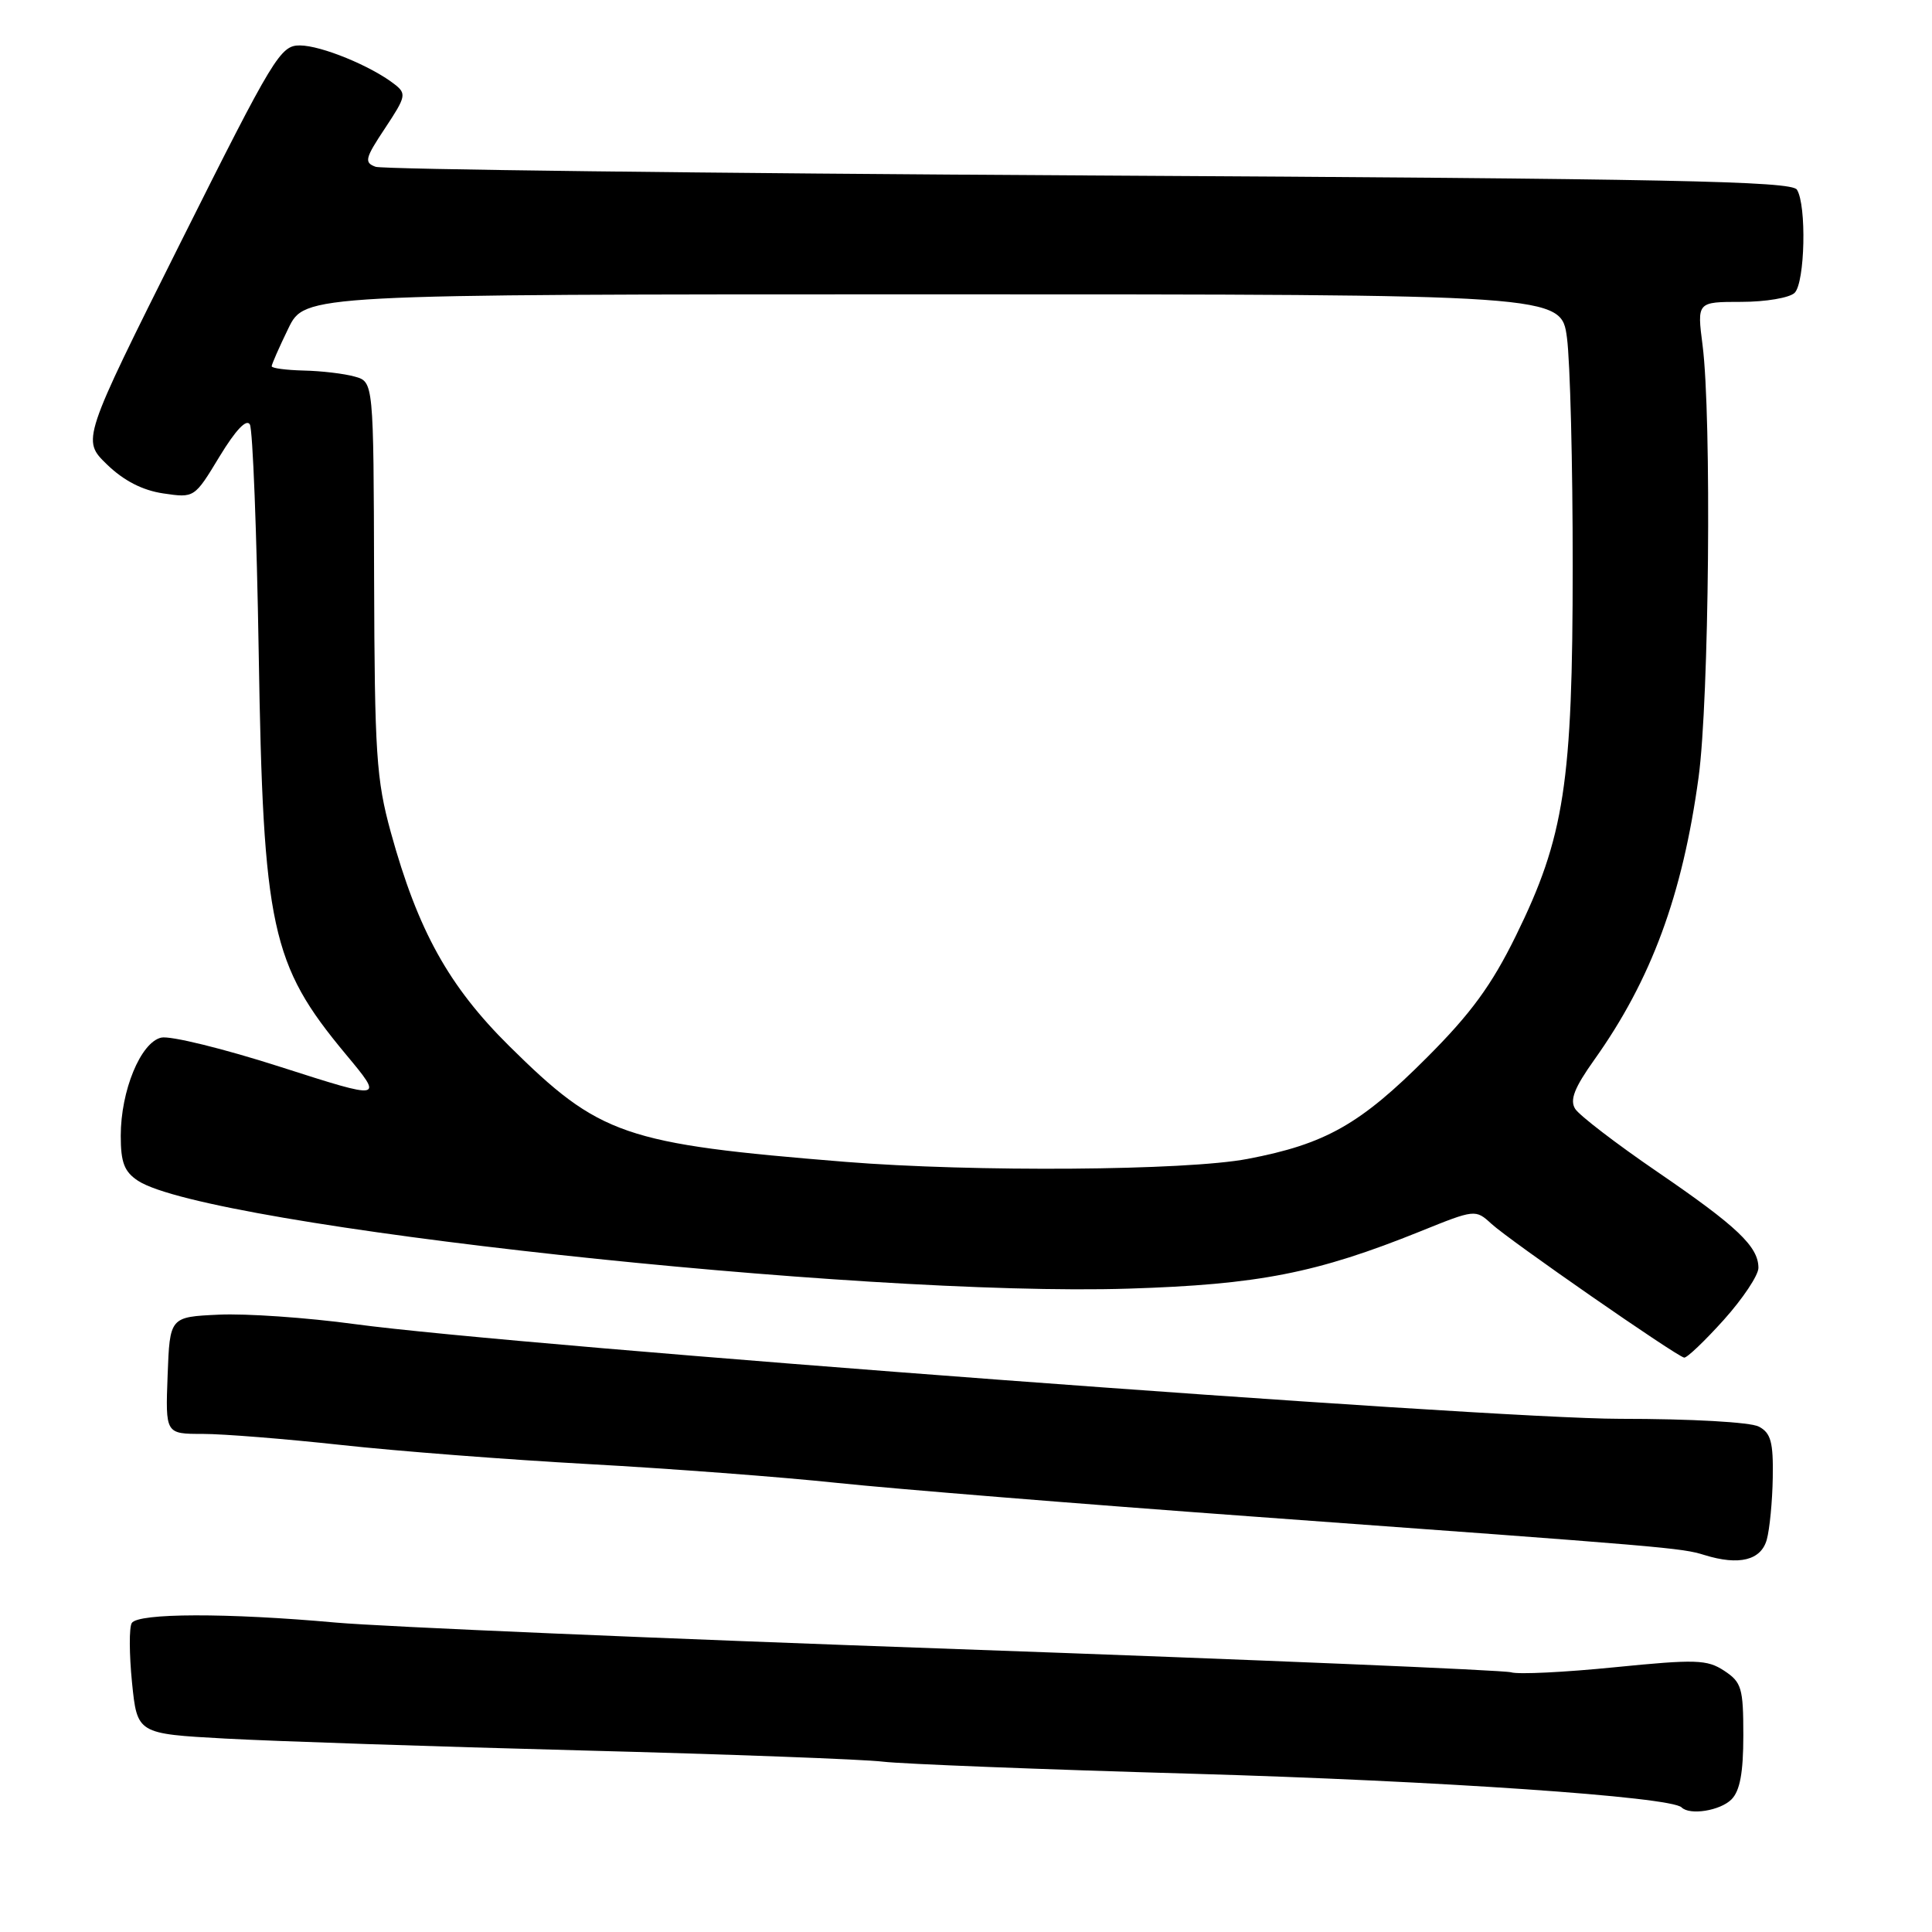<?xml version="1.0" encoding="UTF-8" standalone="no"?>
<!DOCTYPE svg PUBLIC "-//W3C//DTD SVG 1.1//EN" "http://www.w3.org/Graphics/SVG/1.1/DTD/svg11.dtd" >
<svg xmlns="http://www.w3.org/2000/svg" xmlns:xlink="http://www.w3.org/1999/xlink" version="1.1" viewBox="0 0 256 256">
 <g >
 <path fill="currentColor"
d=" M 229.43 238.43 C 230.55 237.30 231.00 234.90 231.00 229.95 C 231.00 223.66 230.77 222.90 228.46 221.38 C 226.19 219.89 224.71 219.85 213.95 220.92 C 207.36 221.58 201.19 221.89 200.23 221.59 C 199.28 221.30 166.32 219.92 127.00 218.52 C 87.67 217.13 50.55 215.54 44.50 215.00 C 30.09 213.70 18.29 213.73 17.46 215.06 C 17.10 215.64 17.12 219.18 17.49 222.92 C 18.18 229.73 18.18 229.73 29.84 230.37 C 36.25 230.72 57.48 231.43 77.00 231.94 C 96.53 232.45 114.53 233.12 117.00 233.43 C 119.47 233.73 137.93 234.46 158.00 235.03 C 190.64 235.97 221.42 238.08 222.82 239.49 C 223.91 240.57 227.93 239.93 229.43 238.43 Z  M 234.11 204.00 C 234.49 202.62 234.85 198.93 234.90 195.79 C 234.98 191.10 234.65 189.88 233.07 189.04 C 231.96 188.44 224.10 188.00 214.64 188.00 C 197.16 188.00 68.51 178.37 47.00 175.45 C 40.67 174.59 32.58 174.03 29.00 174.20 C 22.50 174.50 22.50 174.50 22.21 182.25 C 21.92 190.00 21.92 190.00 26.86 190.00 C 29.58 190.00 37.81 190.66 45.15 191.46 C 52.49 192.27 67.28 193.41 78.00 194.00 C 88.72 194.59 103.58 195.71 111.00 196.50 C 118.42 197.28 143.18 199.29 166.00 200.95 C 221.35 204.98 222.79 205.10 225.85 206.05 C 230.44 207.47 233.35 206.75 234.11 204.00 Z  M 228.41 174.89 C 230.93 172.08 233.00 168.98 233.00 168.00 C 233.00 165.18 230.19 162.51 219.60 155.27 C 214.16 151.55 209.26 147.79 208.72 146.93 C 207.98 145.75 208.61 144.14 211.25 140.43 C 218.80 129.83 222.94 118.62 225.07 103.00 C 226.47 92.75 226.81 55.20 225.60 45.75 C 224.86 40.00 224.86 40.00 230.73 40.00 C 233.96 40.00 237.14 39.46 237.80 38.80 C 239.17 37.43 239.40 27.18 238.10 25.13 C 237.39 24.00 221.33 23.68 144.37 23.25 C 93.29 22.96 50.72 22.44 49.77 22.10 C 48.23 21.54 48.36 20.99 51.02 16.99 C 53.81 12.78 53.89 12.41 52.25 11.14 C 49.16 8.74 42.58 6.04 39.75 6.02 C 37.16 6.00 36.29 7.43 23.92 32.15 C 10.84 58.31 10.84 58.31 14.17 61.54 C 16.39 63.69 18.87 64.97 21.63 65.38 C 25.76 65.99 25.76 65.99 29.09 60.49 C 31.23 56.97 32.67 55.45 33.11 56.25 C 33.49 56.94 34.02 70.55 34.28 86.50 C 34.87 122.98 35.92 127.79 45.79 139.66 C 50.88 145.77 50.88 145.77 37.19 141.38 C 29.66 138.96 22.54 137.21 21.36 137.49 C 18.64 138.12 16.00 144.52 16.00 150.50 C 16.00 154.04 16.47 155.26 18.29 156.46 C 27.43 162.44 113.98 171.87 149.55 170.75 C 166.77 170.21 174.45 168.70 188.18 163.17 C 195.45 160.23 195.51 160.23 197.62 162.16 C 200.01 164.36 222.14 179.72 223.16 179.89 C 223.52 179.95 225.88 177.70 228.41 174.89 Z  M 112.00 153.95 C 82.65 151.57 79.49 150.48 67.49 138.62 C 59.46 130.67 55.38 123.32 51.79 110.30 C 49.86 103.29 49.64 99.88 49.57 76.55 C 49.50 50.59 49.50 50.59 47.00 49.90 C 45.62 49.51 42.59 49.15 40.25 49.10 C 37.91 49.04 36.00 48.79 36.00 48.53 C 36.00 48.27 36.99 46.02 38.20 43.53 C 40.40 39.00 40.40 39.00 123.63 39.00 C 206.86 39.00 206.86 39.00 207.63 44.75 C 208.05 47.91 208.40 61.52 208.39 75.00 C 208.39 103.77 207.29 110.91 200.86 124.00 C 197.66 130.52 194.92 134.28 189.09 140.11 C 180.25 148.98 175.62 151.60 165.32 153.56 C 157.20 155.12 129.00 155.32 112.00 153.95 Z "/>
</g>
</svg>